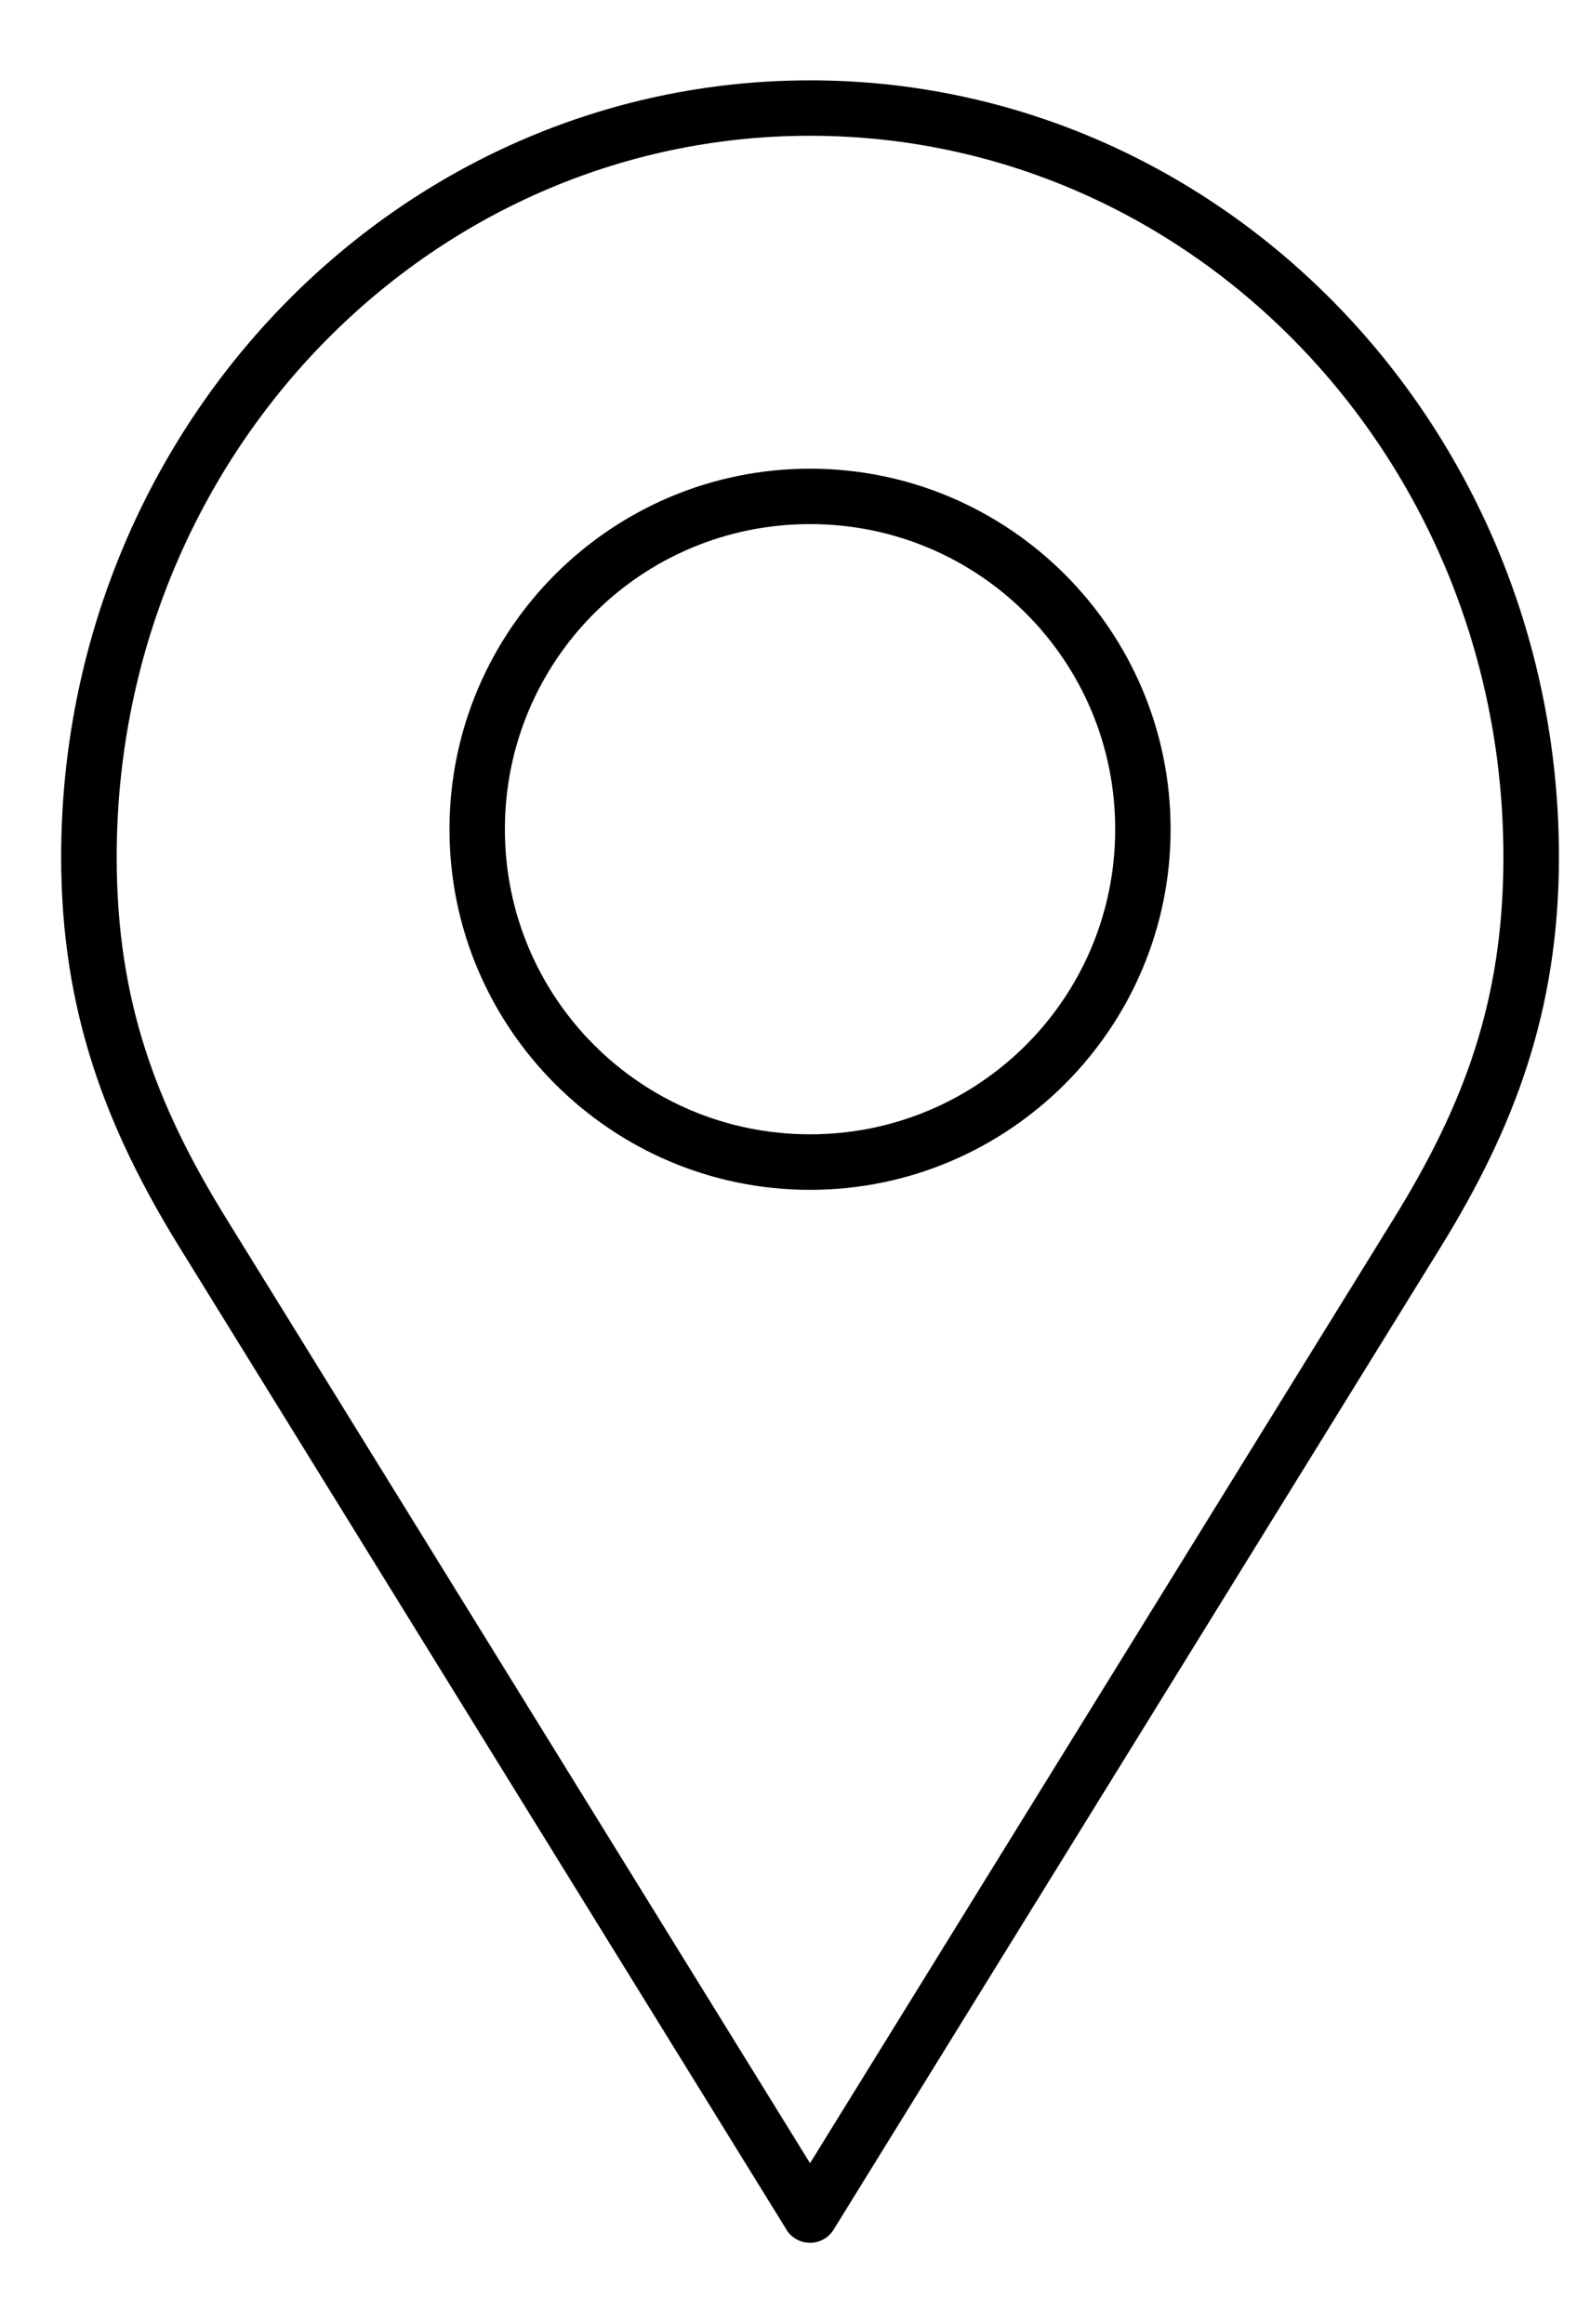<svg width="13" height="19" viewBox="0 0 13 19" fill="none" xmlns="http://www.w3.org/2000/svg">
<path d="M6.623 0.657C3.239 0.657 0.5 3.507 0.5 7.007C0.5 8.268 0.868 9.227 1.471 10.203L6.432 18.232H6.431C6.473 18.297 6.545 18.337 6.623 18.337C6.7 18.337 6.773 18.297 6.814 18.232L11.775 10.203C12.378 9.227 12.746 8.268 12.746 7.007C12.746 3.507 10.007 0.657 6.623 0.657H6.623ZM6.623 1.11C9.752 1.11 12.292 3.743 12.292 7.007C12.292 8.183 11.969 9.036 11.392 9.969L6.623 17.686L1.854 9.969C1.277 9.036 0.954 8.183 0.954 7.007C0.954 3.743 3.494 1.11 6.623 1.11H6.623ZM6.623 3.832C4.997 3.832 3.675 5.154 3.675 6.78C3.675 8.405 4.997 9.728 6.623 9.728C8.248 9.728 9.571 8.405 9.571 6.78C9.571 5.154 8.248 3.832 6.623 3.832ZM6.623 4.285C8.003 4.285 9.118 5.399 9.118 6.78C9.118 8.16 8.003 9.274 6.623 9.274C5.243 9.274 4.128 8.16 4.128 6.78C4.128 5.4 5.242 4.285 6.623 4.285Z" fill="black"/>
</svg>
